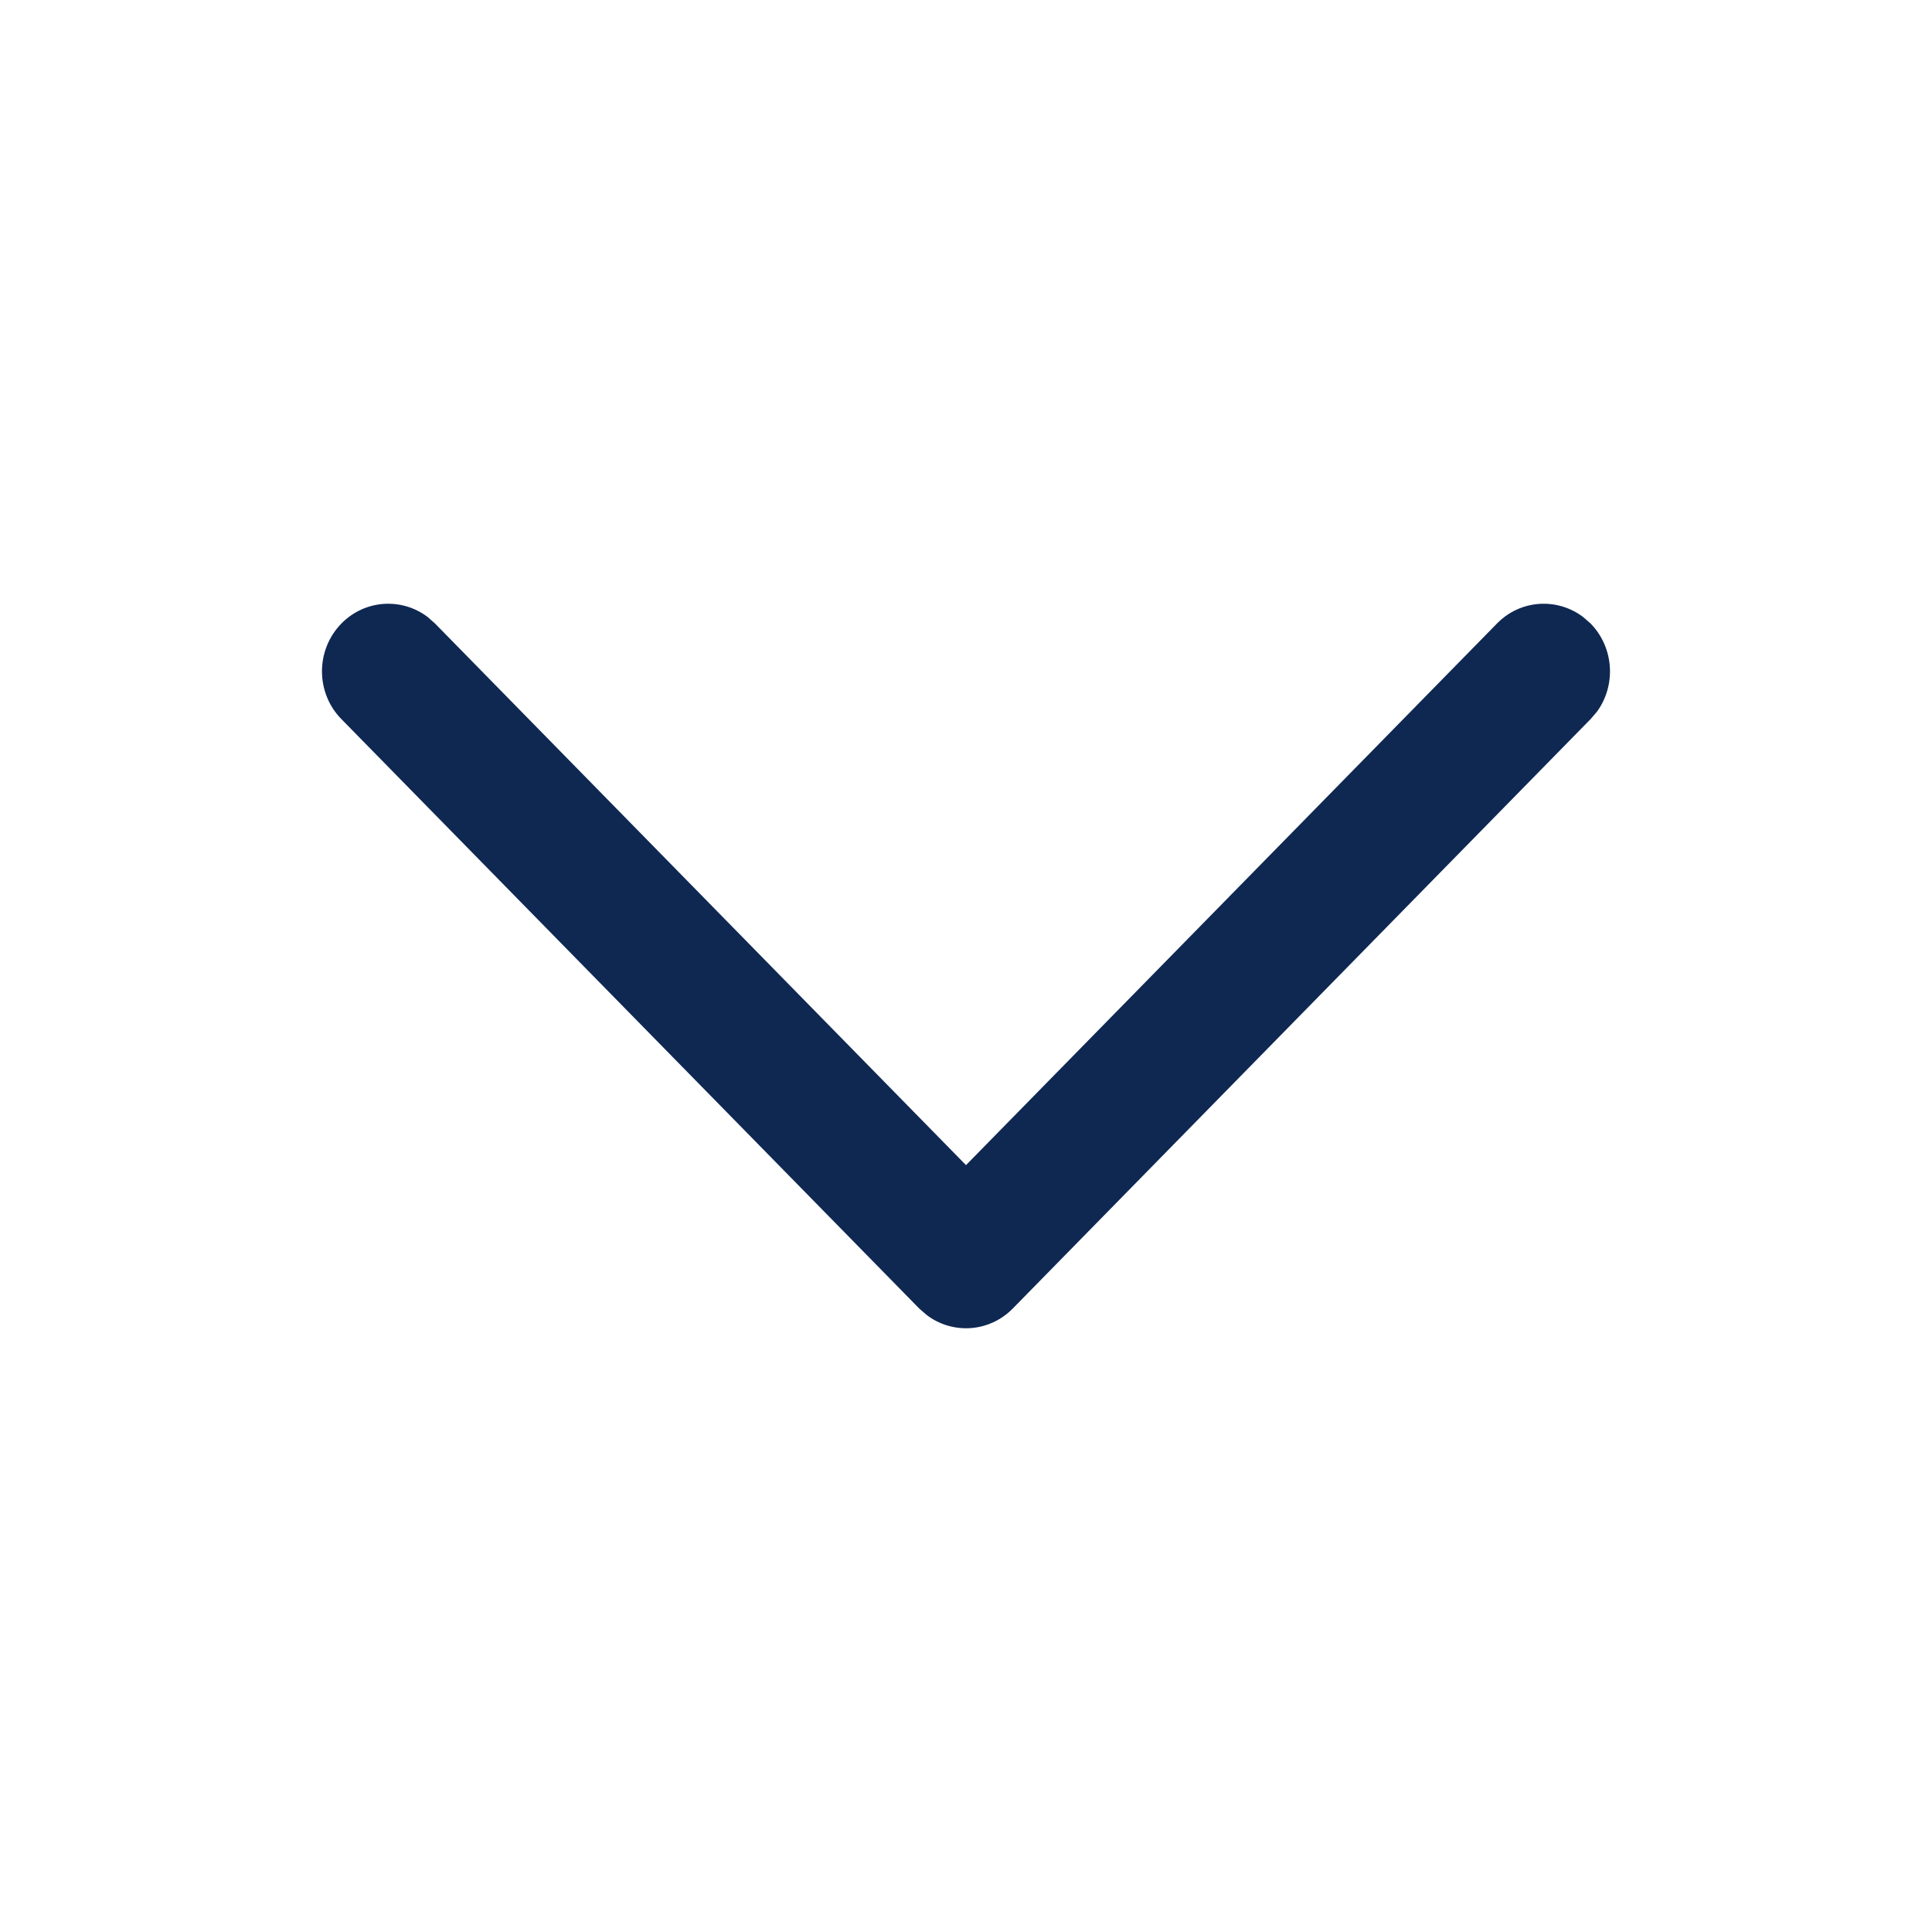 <svg width="16" height="16" viewBox="0 0 16 16" fill="none" xmlns="http://www.w3.org/2000/svg">
<path d="M2.827 5.164C3.022 4.965 3.327 4.947 3.542 5.11L3.603 5.164L8 9.649L12.397 5.164C12.591 4.965 12.896 4.947 13.111 5.11L13.173 5.164C13.367 5.363 13.385 5.674 13.226 5.893L13.173 5.955L8.388 10.836C8.193 11.035 7.888 11.053 7.674 10.89L7.612 10.836L2.827 5.955C2.613 5.737 2.613 5.383 2.827 5.164Z" fill="#0F2852"/>
</svg>
